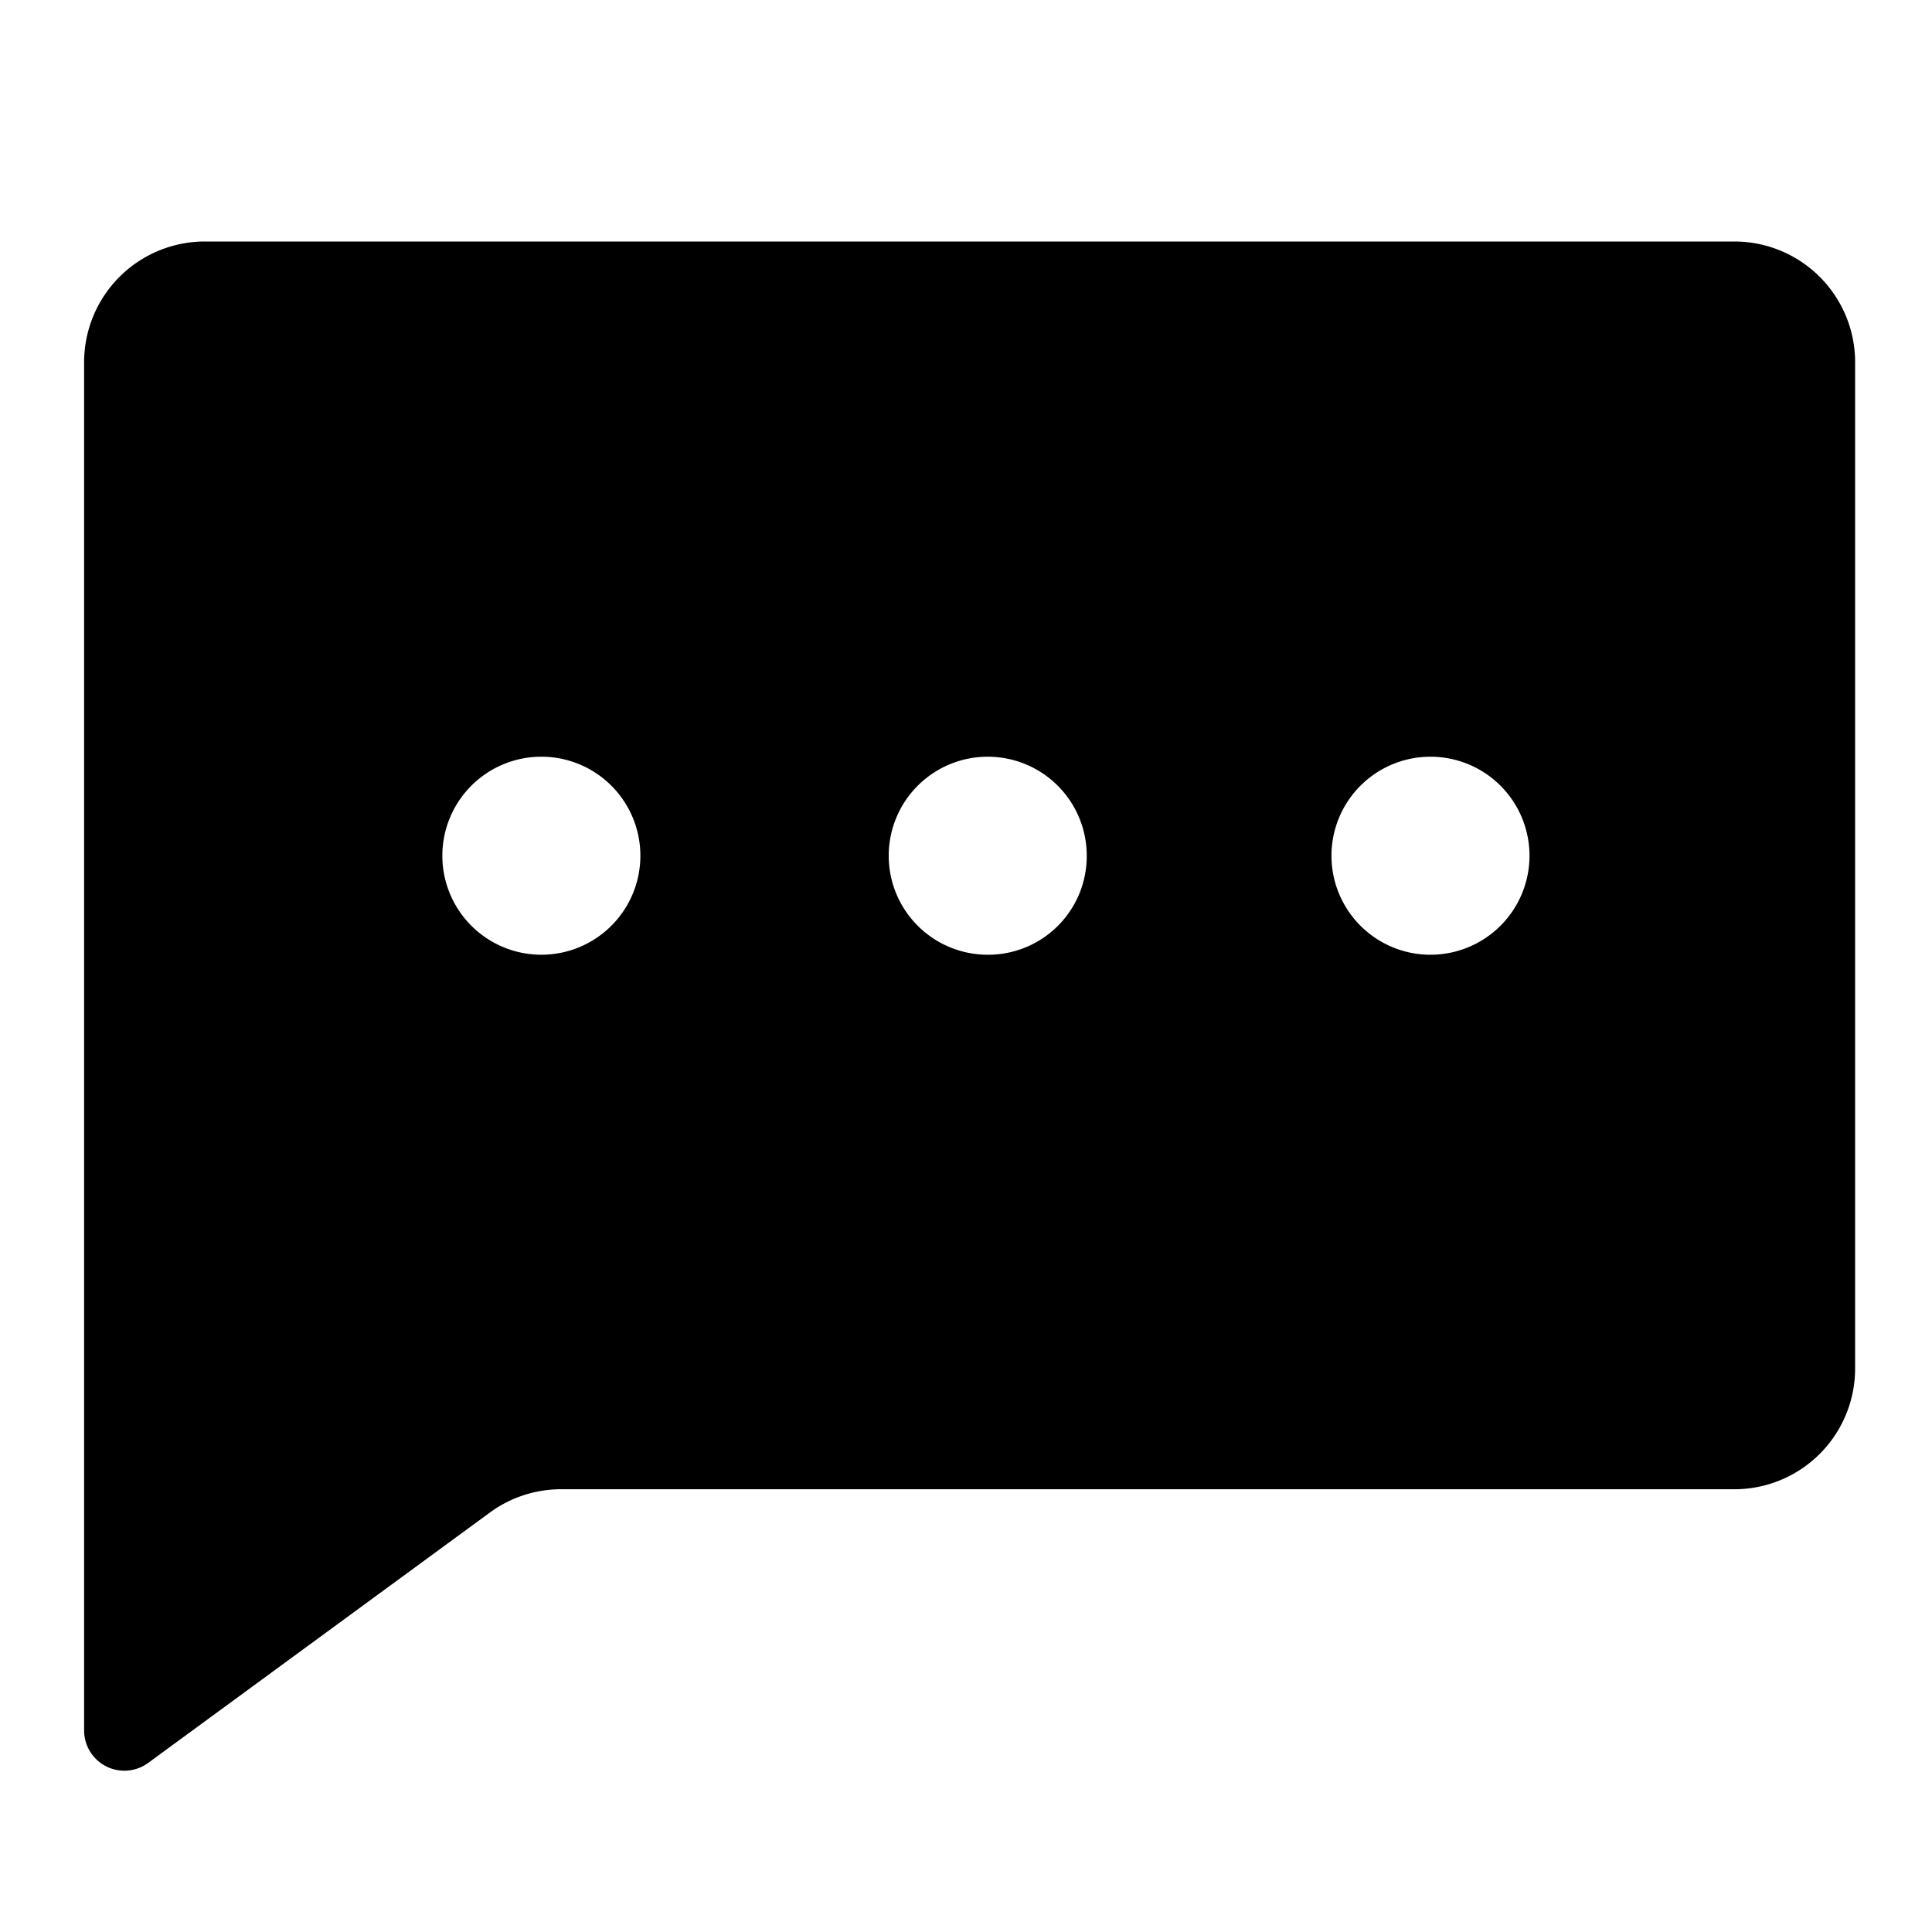 <?xml version="1.0" standalone="no"?><!DOCTYPE svg PUBLIC "-//W3C//DTD SVG 1.1//EN" "http://www.w3.org/Graphics/SVG/1.1/DTD/svg11.dtd"><svg t="1747988782654" class="icon" viewBox="0 0 1024 1024" version="1.1" xmlns="http://www.w3.org/2000/svg" p-id="9712" xmlns:xlink="http://www.w3.org/1999/xlink" width="128" height="128"><path d="M919.253 128h-810.667a64 64 0 0 0-64 64v725.333a21.333 21.333 0 0 0 33.92 17.067l181.973-133.333A64 64 0 0 1 298.667 789.333h620.587a64 64 0 0 0 64-64V192a64 64 0 0 0-64-64zM286.933 506.027a52.48 52.48 0 1 1 52.48-52.48 52.48 52.48 0 0 1-52.48 52.48z m235.733 0a52.48 52.48 0 1 1 53.333-52.48 52.267 52.267 0 0 1-53.333 52.48z m234.667 0a52.48 52.48 0 1 1 53.333-52.48 52.48 52.48 0 0 1-52.267 52.48z" p-id="9713"></path></svg>